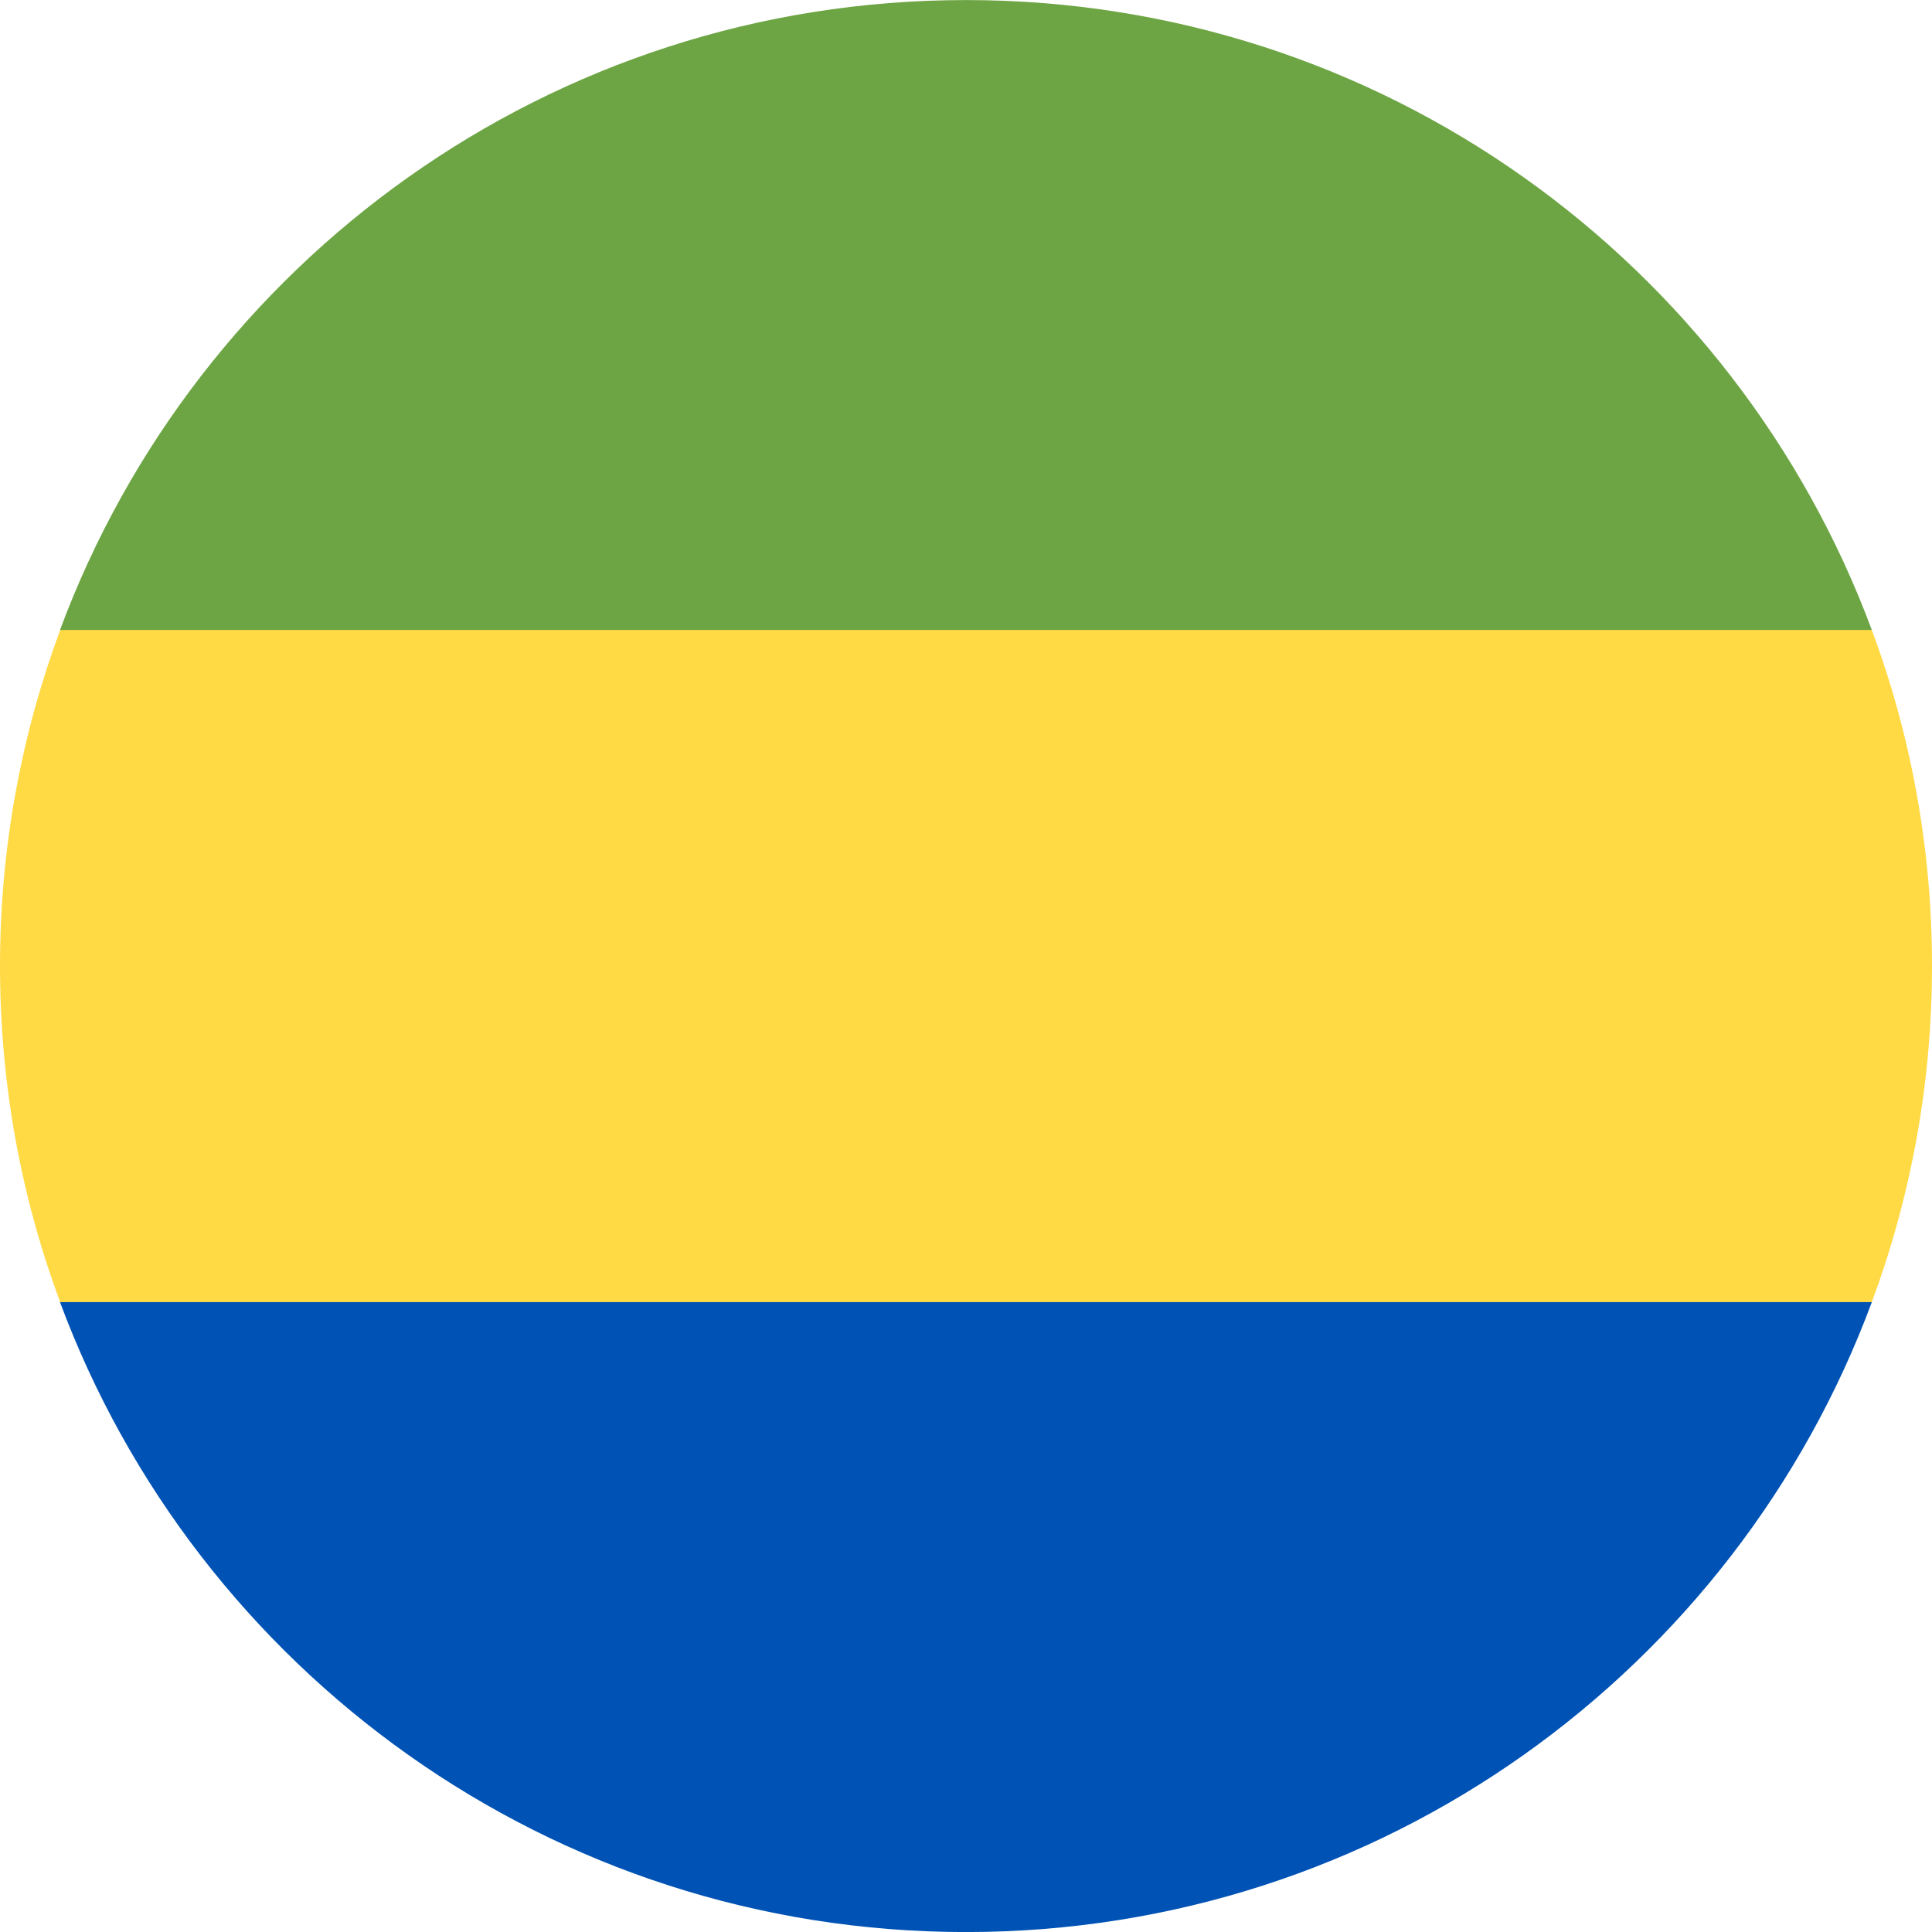 <svg width="34" height="34" viewBox="0 0 34 34" fill="none" xmlns="http://www.w3.org/2000/svg">
<path d="M32.941 22.915C33.624 21.073 34 19.082 34 17.001C34 14.92 33.627 12.929 32.941 11.087L17 9.608L1.059 11.087C0.376 12.929 0 14.92 0 17.001C0 19.082 0.373 21.073 1.059 22.915L17 24.393L32.941 22.915Z" fill="#FFDA44"/>
<path d="M17 34.001C24.31 34.001 30.541 29.388 32.941 22.915H1.056C3.459 29.388 9.69 34.001 17 34.001Z" fill="#0052B4"/>
<path d="M17 0.001C9.69 0.001 3.459 4.614 1.056 11.087H32.941C30.538 4.614 24.308 0.001 17 0.001Z" fill="#6DA544"/>
</svg>
